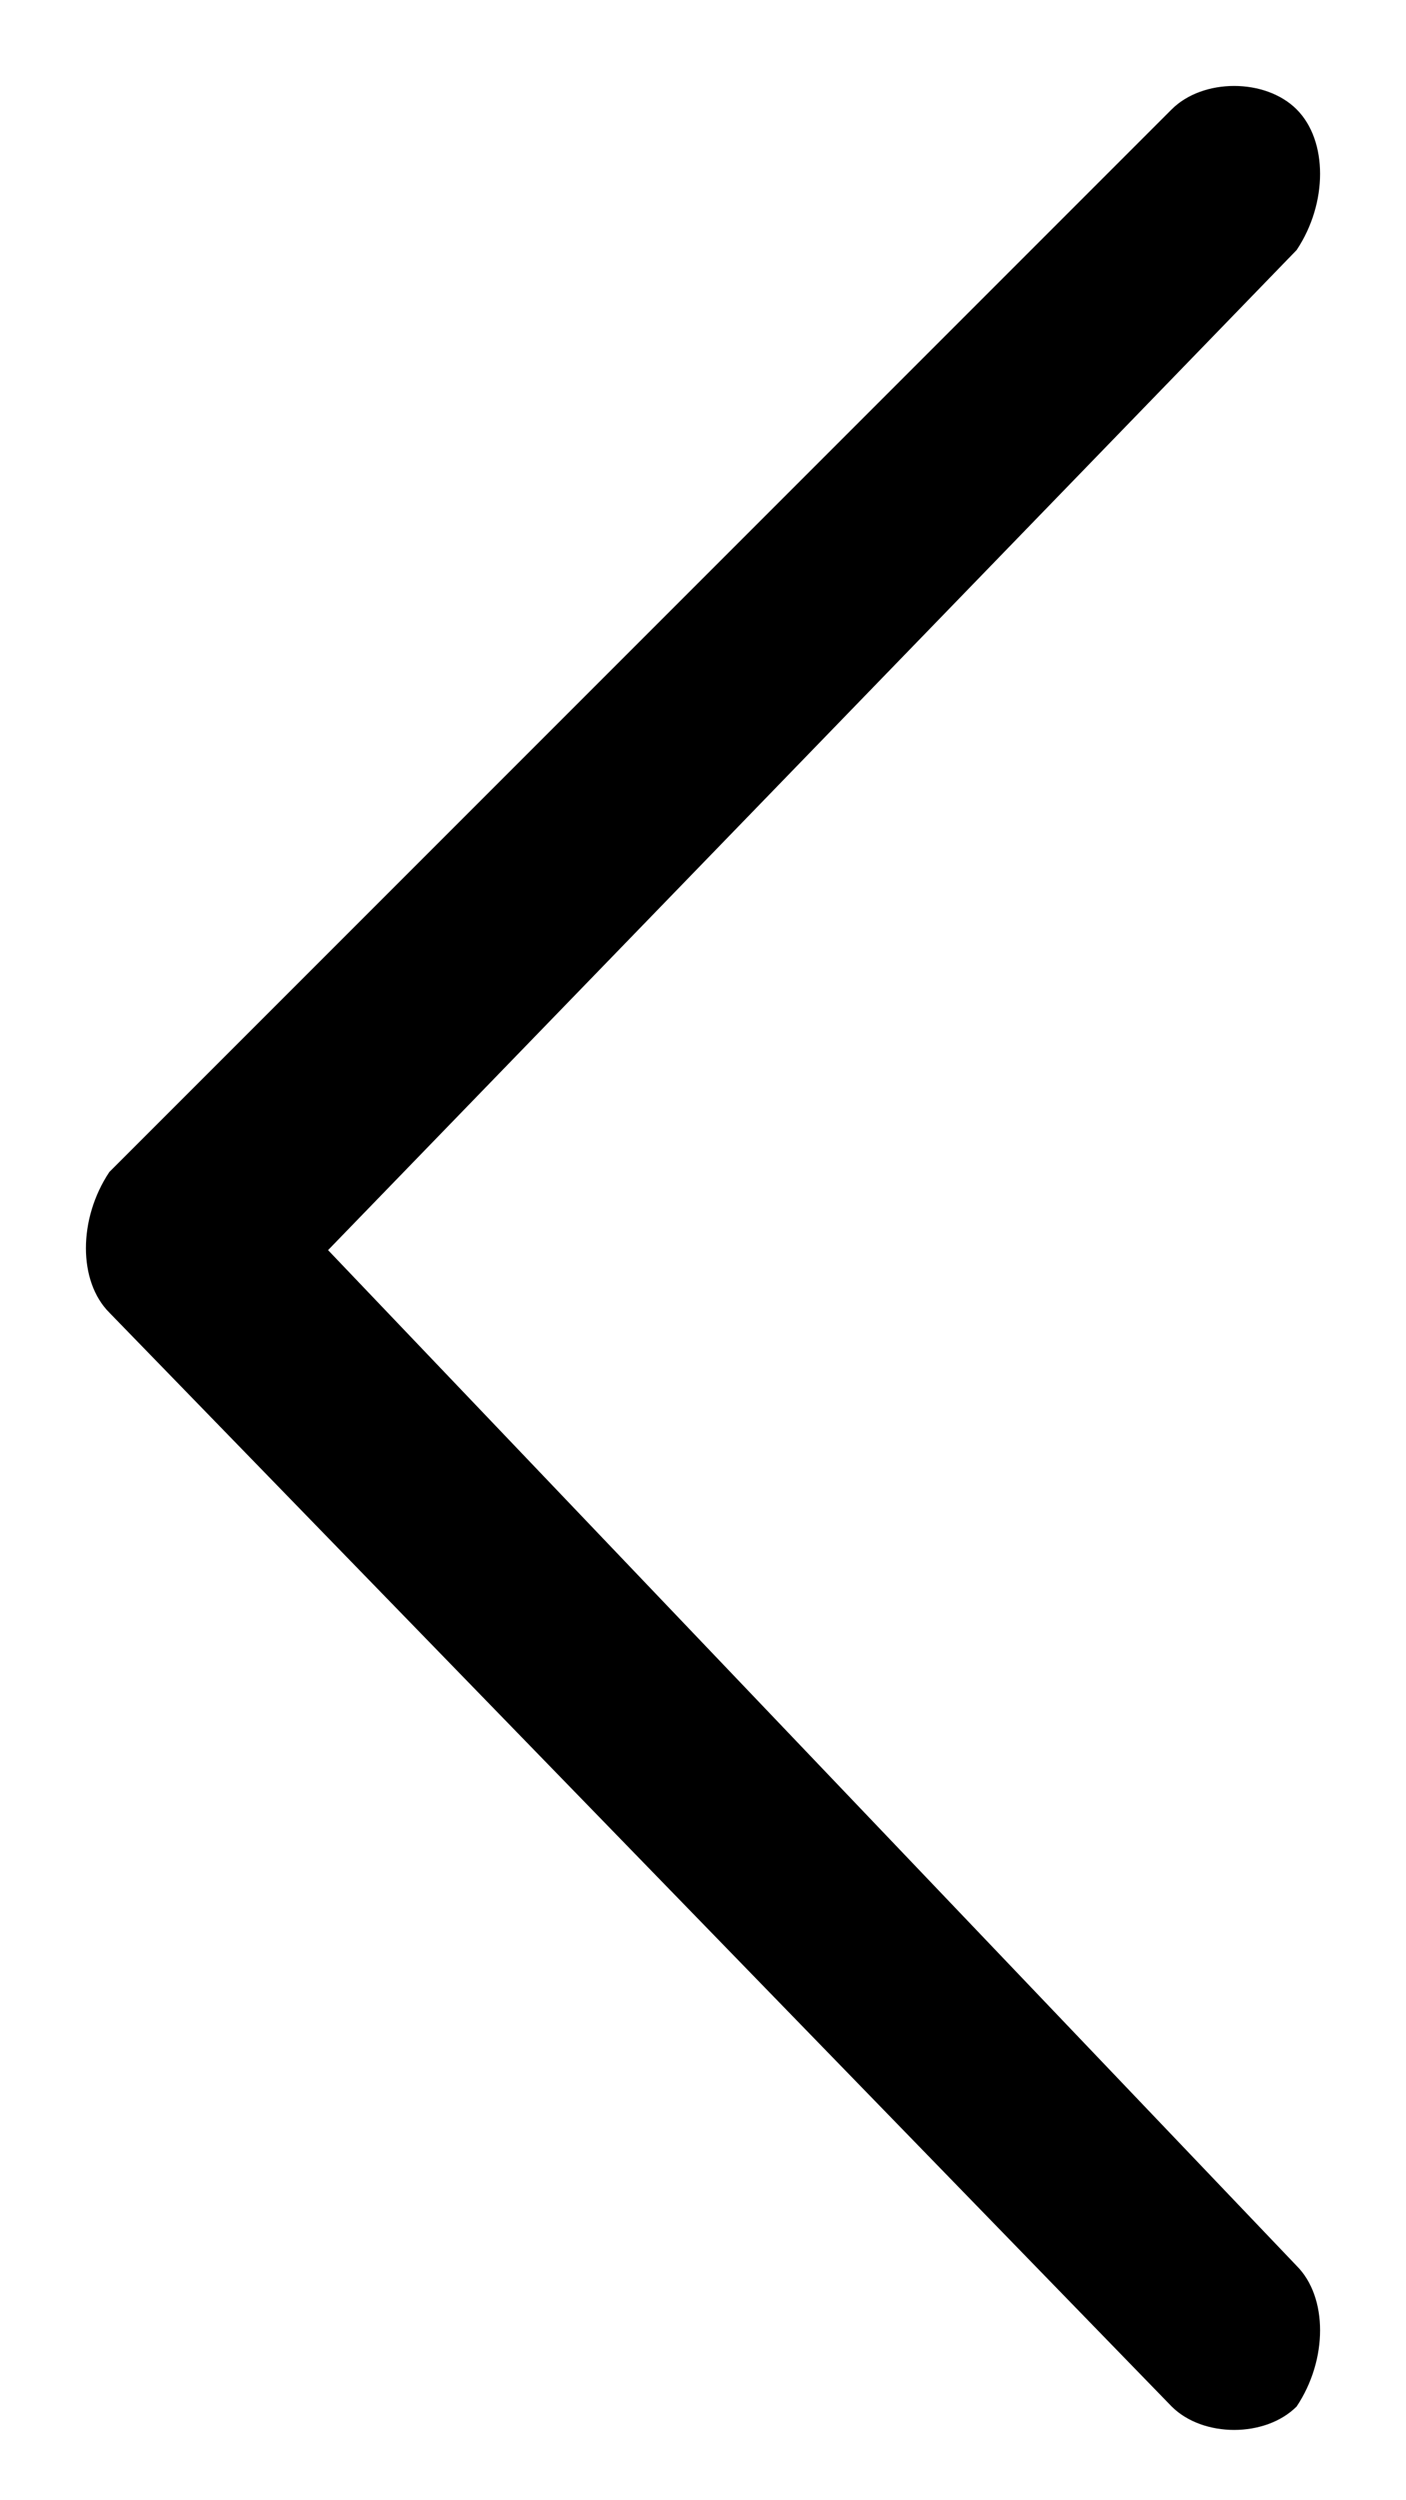 <?xml version="1.0" encoding="utf-8"?>
<!-- Generator: Adobe Illustrator 19.2.0, SVG Export Plug-In . SVG Version: 6.00 Build 0)  -->
<svg version="1.1" id="Слой_1" xmlns="http://www.w3.org/2000/svg" xmlns:xlink="http://www.w3.org/1999/xlink" x="0px" y="0px"
	 viewBox="0 0 9 16" style="enable-background:new 0 0 9 16;" xml:space="preserve">
<path d="M8.3,14.5c0.2,0.2,0.2,0.6,0,0.9c-0.2,0.2-0.6,0.2-0.8,0l-6.8-7c-0.2-0.2-0.2-0.6,0-0.9l6.8-6.8c0.2-0.2,0.6-0.2,0.8,0
	s0.2,0.6,0,0.9L2.1,8L8.3,14.5z"/>
</svg>
